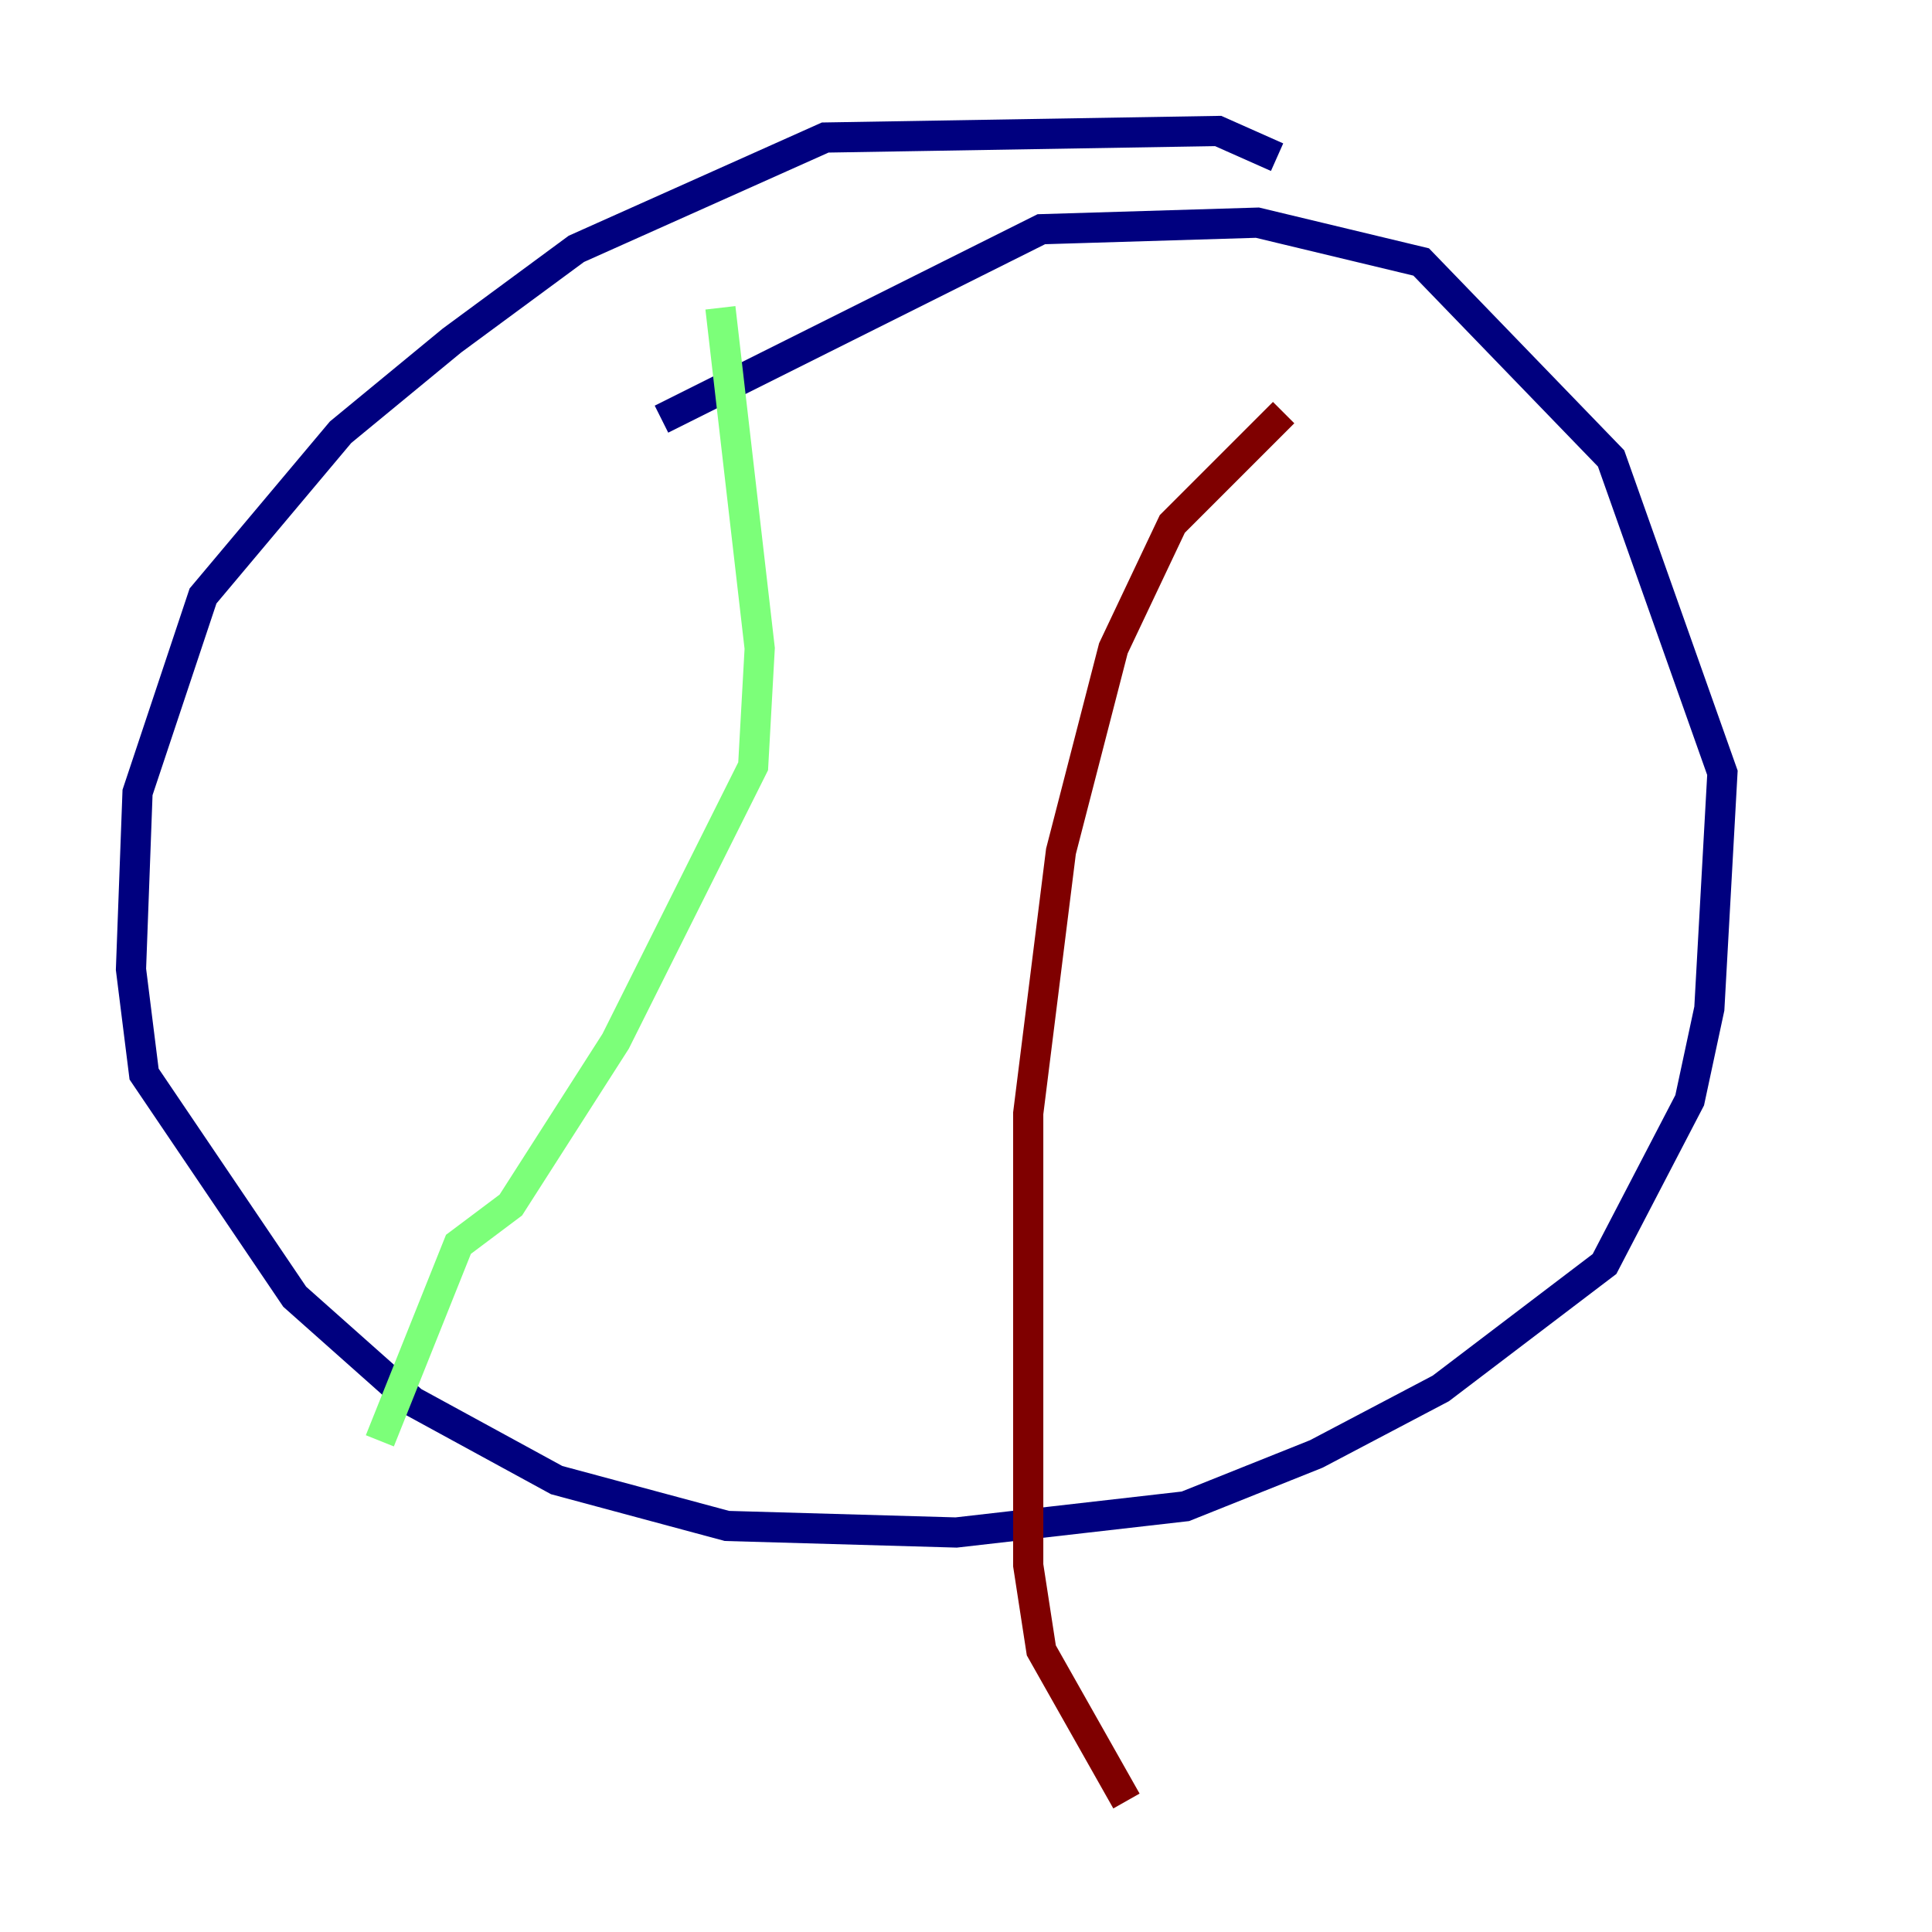 <?xml version="1.0" encoding="utf-8" ?>
<svg baseProfile="tiny" height="128" version="1.2" viewBox="0,0,128,128" width="128" xmlns="http://www.w3.org/2000/svg" xmlns:ev="http://www.w3.org/2001/xml-events" xmlns:xlink="http://www.w3.org/1999/xlink"><defs /><polyline fill="none" points="84.61,10.414 80.705,8.678 54.671,9.112 38.183,16.488 29.939,22.563 22.563,28.637 13.451,39.485 9.112,52.502 8.678,64.217 9.546,71.159 19.525,85.912 27.336,92.854 36.881,98.061 48.163,101.098 63.349,101.532 78.536,99.797 87.214,96.325 95.458,91.986 106.305,83.742 111.946,72.895 113.248,66.82 114.115,51.2 106.739,30.373 94.156,17.356 83.308,14.752 68.99,15.186 43.824,27.77" stroke="#00007f" stroke-width="2" /><polyline fill="none" points="47.729,20.393 50.332,42.956 49.898,50.766 40.786,68.99 33.844,79.837 30.373,82.441 25.166,95.458" stroke="#7cff79" stroke-width="2" /><polyline fill="none" points="85.044,27.336 77.668,34.712 73.763,42.956 70.291,56.407 68.122,73.763 68.122,103.702 68.99,109.342 74.63,119.322" stroke="#7f0000" stroke-width="2" /></svg>